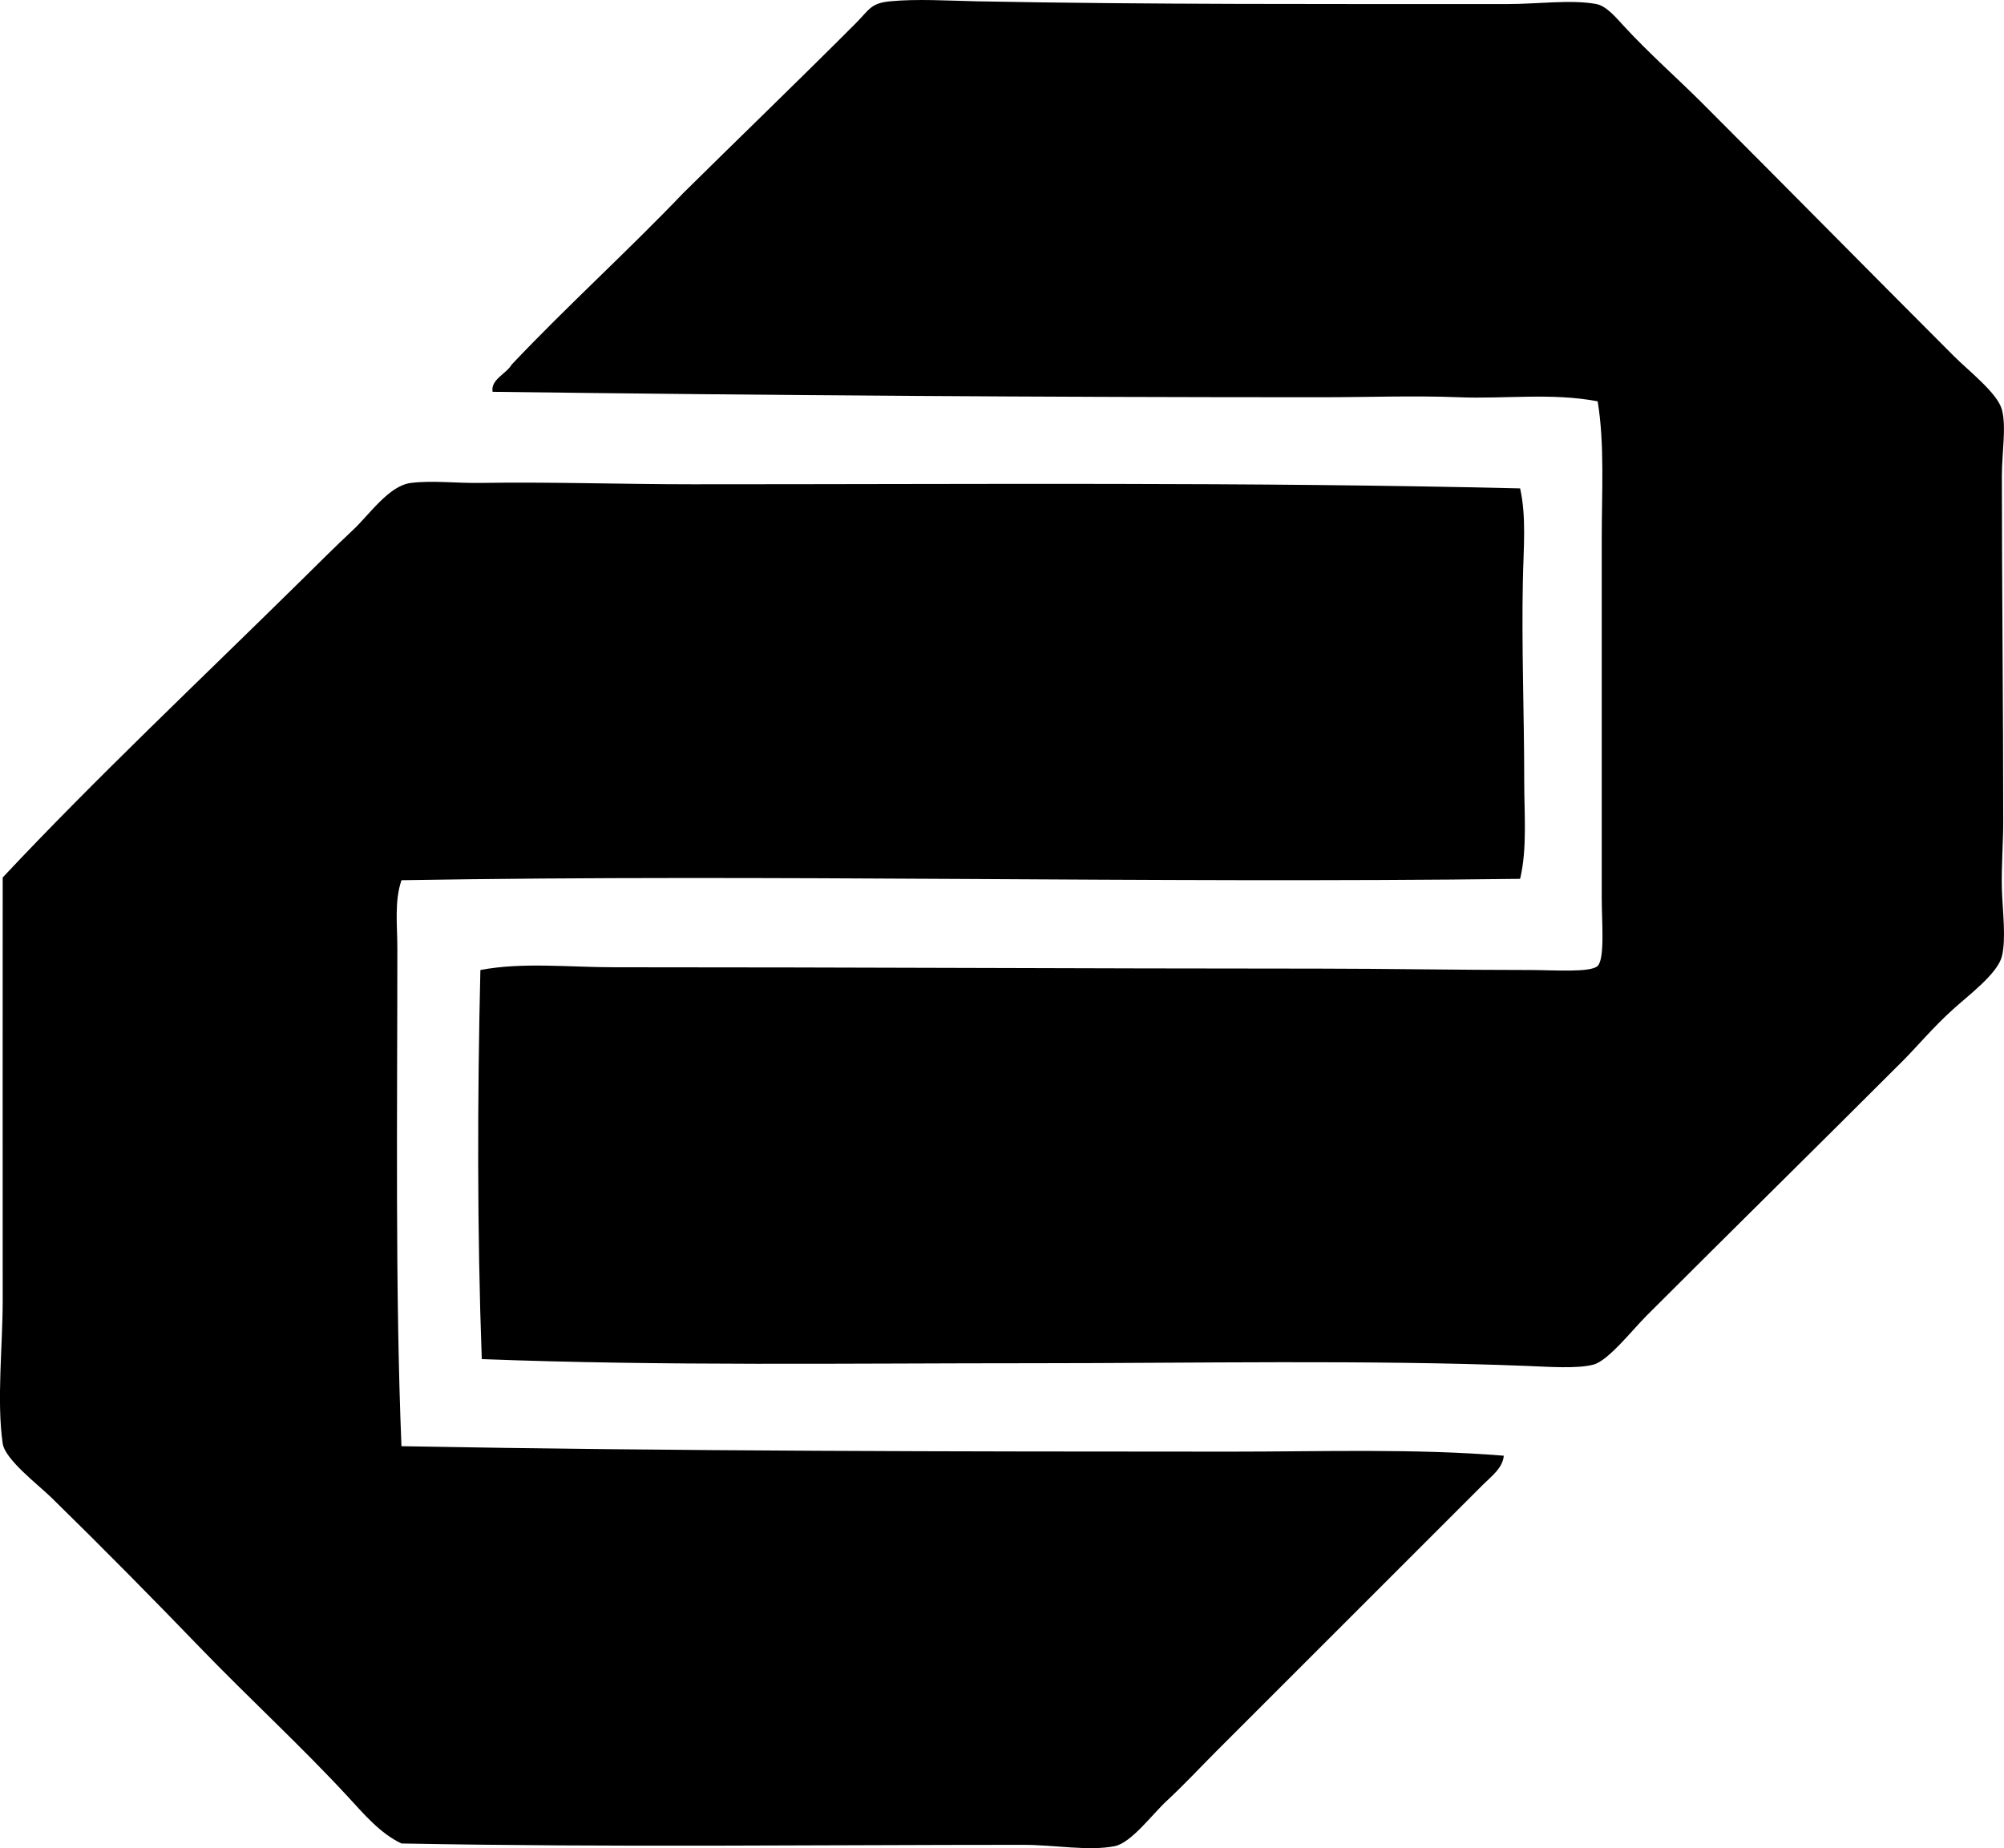 <?xml version="1.0" encoding="iso-8859-1"?>
<!-- Generator: Adobe Illustrator 19.2.0, SVG Export Plug-In . SVG Version: 6.00 Build 0)  -->
<svg version="1.1" xmlns="http://www.w3.org/2000/svg" xmlns:xlink="http://www.w3.org/1999/xlink" x="0px" y="0px"
	 viewBox="0 0 72.252 66.65" style="enable-background:new 0 0 72.252 66.65;" xml:space="preserve">
<g id="Grisar_x5F_and_x5F_Velge">
	<path style="fill-rule:evenodd;clip-rule:evenodd;" d="M17.37,49.014c-0.169-4.621-0.159-9.442-0.05-14.032
		c1.517-0.289,3.168-0.099,4.857-0.099c8.645-0.001,16.758,0.048,25.416,0.049c2.341,0.001,5.006,0.05,7.605,0.05
		c0.774,0,2.158,0.102,2.404-0.147c0.266-0.27,0.147-1.595,0.147-2.453c-0.001-4.406,0-8.539,0-12.904
		c-0.001-1.722,0.108-3.459-0.147-5.005c-1.653-0.315-3.337-0.08-5.005-0.147c-1.653-0.065-3.297,0-4.955,0
		c-9.983,0.001-19.909-0.068-29.882-0.196c-0.078-0.444,0.495-0.646,0.688-0.982c2.003-2.118,4.169-4.074,6.183-6.182
		c1.818-1.8,4.198-4.096,6.23-6.134c0.474-0.475,0.527-0.718,1.227-0.785c0.984-0.094,2.088-0.021,3.141,0
		c6.013,0.118,12.795,0.098,19.136,0.099c1.085,0,2.297-0.17,3.189,0c0.365,0.069,0.702,0.479,1.03,0.834
		c0.871,0.944,1.901,1.853,2.747,2.698c3.152,3.152,5.932,5.98,9.126,9.176c0.523,0.522,1.557,1.324,1.718,1.914
		c0.169,0.616,0,1.554,0,2.403c0,3.945,0.05,8.41,0.049,12.463c0,0.78-0.068,1.597-0.049,2.404c0.019,0.763,0.163,1.808,0,2.453
		c-0.157,0.623-1.187,1.388-1.767,1.914c-0.752,0.683-1.263,1.312-1.815,1.864c-3.124,3.125-6.046,5.997-9.224,9.175
		c-0.518,0.518-1.379,1.621-1.914,1.767c-0.576,0.156-1.606,0.081-2.404,0.049c-5.71-0.227-12.088-0.098-17.663-0.098
		C30.533,49.162,23.916,49.266,17.37,49.014z"/>
	<path style="fill-rule:evenodd;clip-rule:evenodd;" d="M54.806,17.613c0.232,1.03,0.121,2.185,0.099,3.336
		c-0.049,2.377,0.049,4.811,0.049,7.213c0,1.209,0.112,2.431-0.148,3.532c-13.446,0.172-26.914-0.179-40.332,0.05
		c-0.26,0.771-0.148,1.618-0.148,2.452c0.001,5.912-0.082,12.332,0.148,17.959c9.811,0.181,20.04,0.194,29.881,0.196
		c3.33,0,6.635-0.117,9.862,0.147c-0.035,0.445-0.456,0.751-0.736,1.031c-3.254,3.254-6.331,6.331-9.666,9.666
		c-0.532,0.532-1.105,1.152-1.766,1.766c-0.509,0.473-1.267,1.503-1.865,1.619c-0.939,0.184-2.164-0.049-3.287-0.049
		c-7.45,0-14.813,0.096-22.423-0.049c-0.767-0.362-1.352-1.059-1.914-1.668c-1.692-1.835-3.574-3.558-5.348-5.397
		c-1.632-1.693-3.493-3.582-5.348-5.398c-0.489-0.478-1.683-1.381-1.767-1.963c-0.221-1.522,0-3.529,0-5.151
		c0-5.059-0.004-10.304,0-15.26c3.315-3.537,7.127-7.131,10.794-10.745c0.592-0.583,1.142-1.138,1.815-1.767
		c0.614-0.572,1.312-1.62,2.11-1.717c0.783-0.096,1.652,0.014,2.502,0c2.522-0.041,5.136,0.049,7.654,0.049
		C35.181,17.466,45.031,17.379,54.806,17.613z"/>
</g>
<g id="Layer_1">
</g>
</svg>

